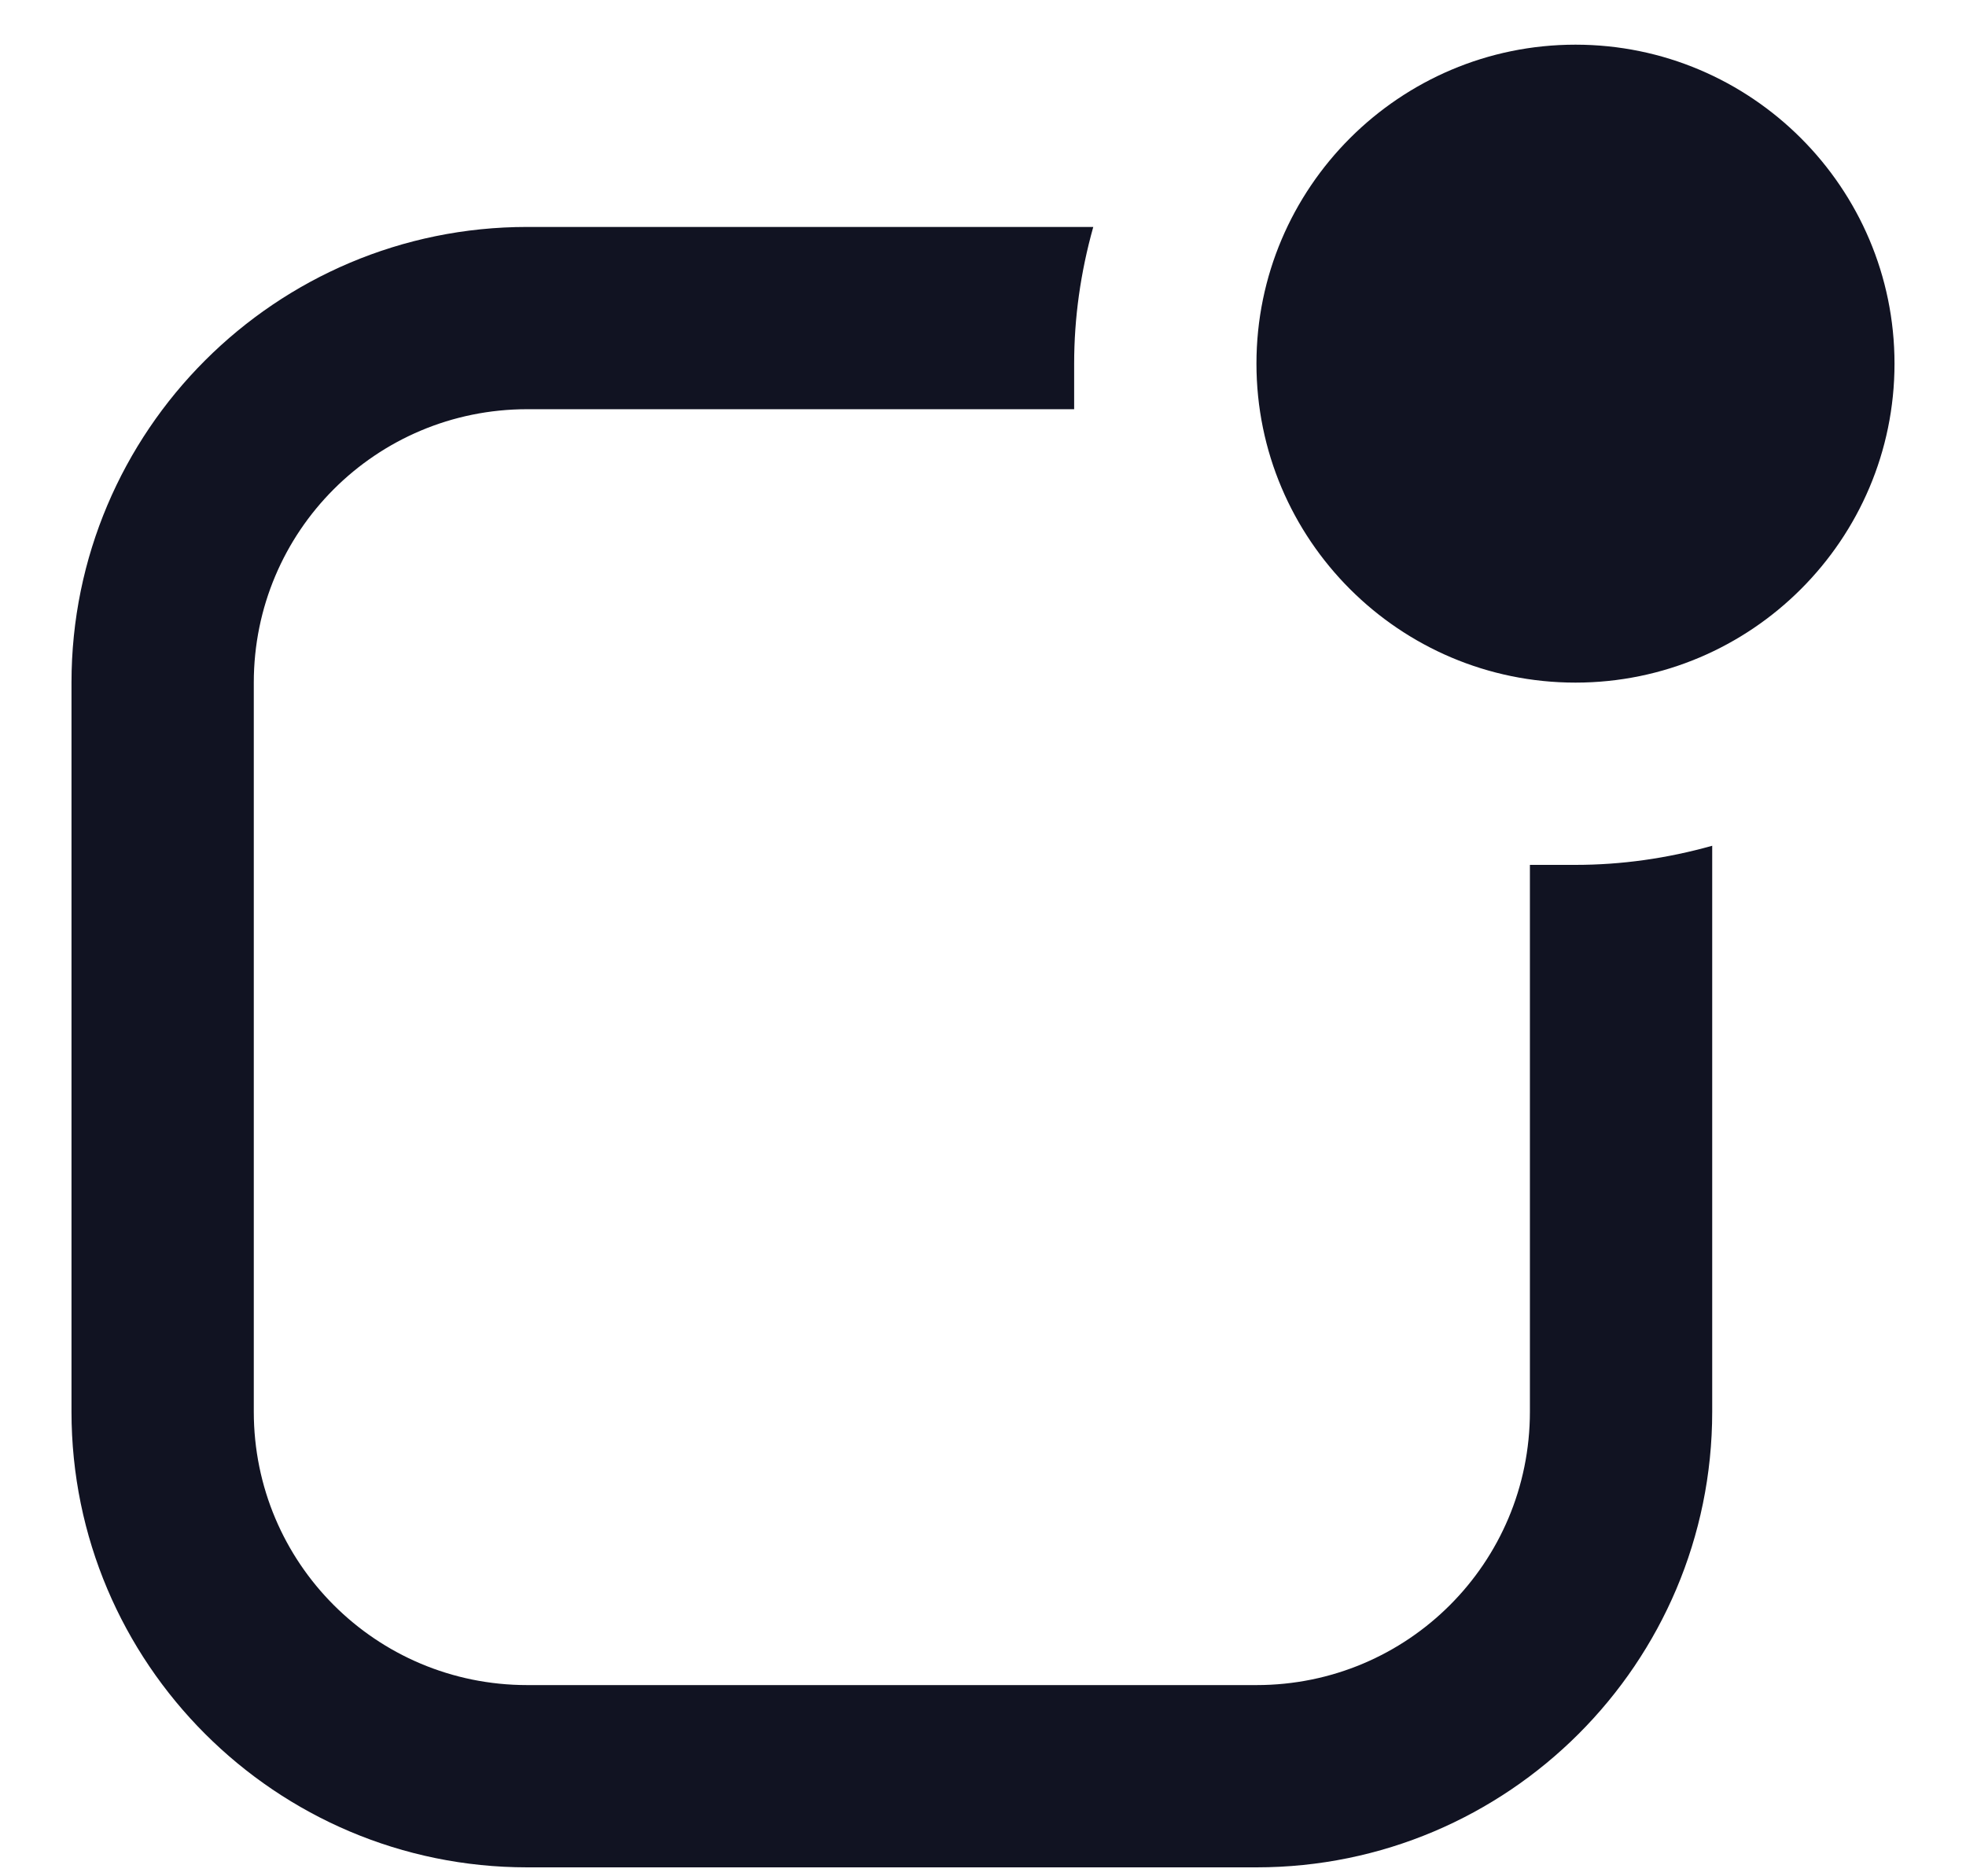 <svg width="22" height="21" viewBox="0 0 22 21" fill="none" xmlns="http://www.w3.org/2000/svg">
<path d="M17.63 7.64C19.598 7.64 21.2 6.039 21.2 4.07C21.2 2.101 19.598 0.5 17.63 0.5C15.661 0.5 14.06 2.101 14.06 4.07C14.06 6.039 15.661 7.64 17.63 7.64ZM19.16 15.8V9.466C18.65 9.609 18.14 9.68 17.63 9.68C17.456 9.68 17.293 9.68 17.12 9.68V15.8C17.12 17.493 15.753 18.86 14.06 18.86H5.9C4.207 18.86 2.84 17.493 2.84 15.8V7.64C2.84 5.947 4.207 4.58 5.9 4.58H12.02C12.02 4.417 12.02 4.243 12.02 4.07C12.02 3.56 12.091 3.05 12.234 2.54H5.9C3.085 2.54 0.8 4.825 0.8 7.64V15.8C0.8 18.615 3.085 20.9 5.9 20.9H14.06C16.875 20.9 19.16 18.615 19.16 15.8Z" fill="#111322"/>
</svg>
